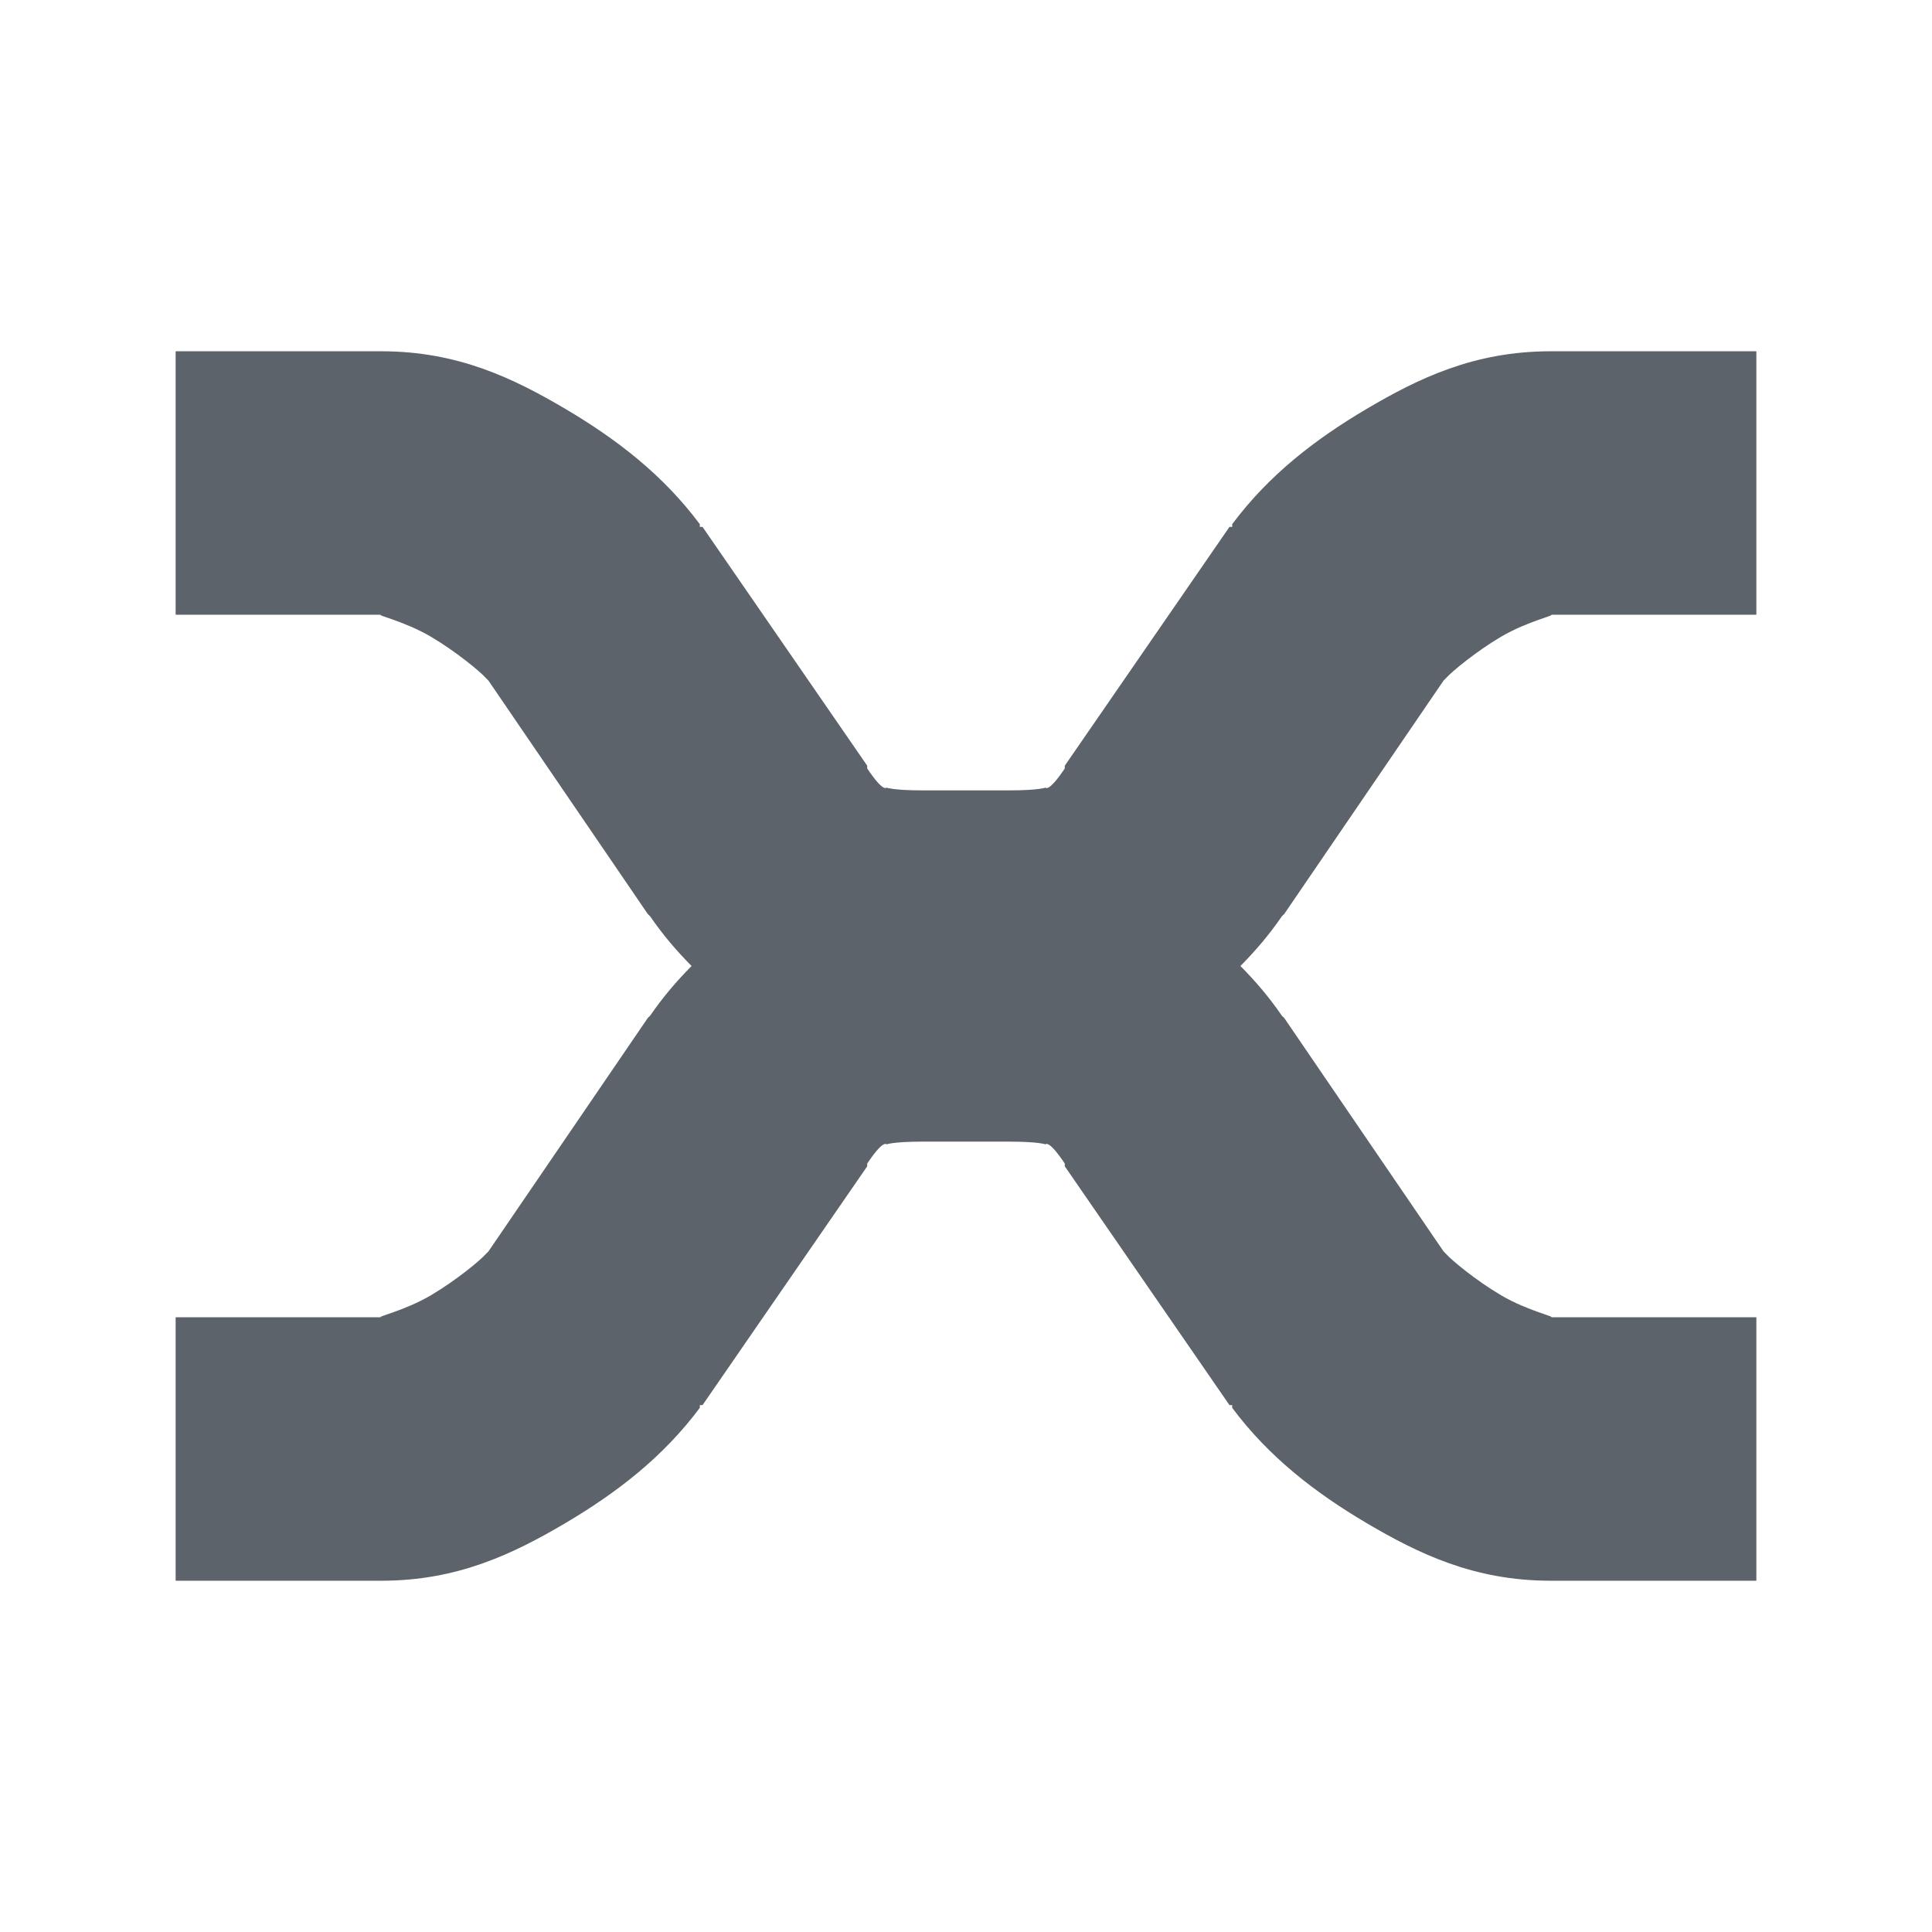 <?xml version="1.0" encoding="UTF-8" standalone="no"?>
<!-- Created with Inkscape (http://www.inkscape.org/) -->

<svg
   xmlns:dc="http://purl.org/dc/elements/1.1/"
   xmlns:cc="http://creativecommons.org/ns#"
   xmlns:rdf="http://www.w3.org/1999/02/22-rdf-syntax-ns#"
   xmlns:svg="http://www.w3.org/2000/svg"
   xmlns="http://www.w3.org/2000/svg"
   xmlns:xlink="http://www.w3.org/1999/xlink"
   xmlns:sodipodi="http://sodipodi.sourceforge.net/DTD/sodipodi-0.dtd"
   xmlns:inkscape="http://www.inkscape.org/namespaces/inkscape"
   width="22"
   height="22"
   id="svg27665"
   version="1.1"
   inkscape:version="0.48.3.1 r9886"
   sodipodi:docname="xnoise.svg">
  <defs
     id="defs27667">
    <inkscape:path-effect
       is_visible="true"
       id="path-effect3890-9"
       effect="spiro" />
  </defs>
  <sodipodi:namedview
     id="base"
     pagecolor="#ffffff"
     bordercolor="#666666"
     borderopacity="1.0"
     inkscape:pageopacity="0.0"
     inkscape:pageshadow="2"
     inkscape:zoom="32"
     inkscape:cx="10.548912"
     inkscape:cy="10.638309"
     inkscape:document-units="px"
     inkscape:current-layer="layer1"
     showgrid="true"
     inkscape:window-width="1920"
     inkscape:window-height="1033"
     inkscape:window-x="-10"
     inkscape:window-y="25"
     inkscape:window-maximized="1"
     inkscape:snap-bbox="true"
     inkscape:bbox-paths="true"
     inkscape:bbox-nodes="true"
     inkscape:snap-bbox-edge-midpoints="true"
     inkscape:snap-bbox-midpoints="true"
     inkscape:object-paths="true"
     inkscape:snap-intersection-paths="true"
     inkscape:object-nodes="true"
     inkscape:snap-smooth-nodes="true"
     inkscape:snap-midpoints="true"
     inkscape:snap-object-midpoints="true"
     inkscape:snap-center="true"
     inkscape:snap-global="true"
     showguides="false"
     inkscape:guide-bbox="true"
     fit-margin-top="0"
     fit-margin-left="0"
     fit-margin-right="0"
     fit-margin-bottom="0"
     inkscape:showpageshadow="false">
    <inkscape:grid
       type="xygrid"
       id="grid3469"
       empspacing="5"
       visible="true"
       enabled="true"
       snapvisiblegridlinesonly="true"
       originx="-8.8526588e-06px"
       originy="726px" />
    <sodipodi:guide
       orientation="1,0"
       position="11,26"
       id="guide3782" />
    <sodipodi:guide
       orientation="0,1"
       position="19,37"
       id="guide3784" />
  </sodipodi:namedview>
  <g
     inkscape:label="Camada 1"
     inkscape:groupmode="layer"
     id="layer1"
     transform="translate(1356.208,-1761.691)">
    <path
       style="font-size:medium;font-style:normal;font-variant:normal;font-weight:normal;font-stretch:normal;text-indent:0;text-align:start;text-decoration:none;line-height:normal;letter-spacing:normal;word-spacing:normal;text-transform:none;direction:ltr;block-progression:tb;writing-mode:lr-tb;text-anchor:start;baseline-shift:baseline;color:#000000;fill:#27303a;fill-opacity:0.753;stroke:none;stroke-width:77.511;marker:none;visibility:visible;display:inline;overflow:visible;enable-background:accumulate;font-family:Sans;-inkscape-font-specification:Sans;fill-rule:nonzero"
       d="M 2 4 L 2 7 L 4.344 7 C 4.262 7 4.604 7.072 4.906 7.25 C 5.193 7.419 5.472 7.651 5.531 7.719 L 5.562 7.75 L 7.375 10.406 C 7.385 10.419 7.397 10.425 7.406 10.438 C 7.549 10.646 7.701 10.824 7.875 11 C 7.701 11.176 7.549 11.354 7.406 11.562 C 7.397 11.575 7.385 11.581 7.375 11.594 L 5.562 14.25 L 5.531 14.281 C 5.472 14.349 5.193 14.581 4.906 14.75 C 4.604 14.928 4.262 15 4.344 15 L 2 15 L 2 18 L 4.344 18 C 5.214 18 5.847 17.692 6.438 17.344 C 7.028 16.995 7.551 16.591 7.969 16.031 L 7.969 16 L 8 16 L 9.875 13.281 L 9.875 13.25 C 10.058 12.975 10.094 13.03 10.094 13.031 C 10.092 13.032 10.171 13 10.5 13 L 11 13 L 11.5 13 C 11.829 13 11.908 13.032 11.906 13.031 C 11.906 13.03 11.942 12.975 12.125 13.25 L 12.125 13.281 L 14 16 L 14.031 16 L 14.031 16.031 C 14.449 16.591 14.972 16.995 15.562 17.344 C 16.153 17.692 16.786 18 17.656 18 L 20 18 L 20 15 L 17.656 15 C 17.738 15 17.396 14.928 17.094 14.75 C 16.807 14.581 16.528 14.349 16.469 14.281 L 16.438 14.25 L 14.625 11.594 C 14.615 11.581 14.603 11.575 14.594 11.562 C 14.451 11.354 14.299 11.176 14.125 11 C 14.299 10.824 14.451 10.646 14.594 10.438 C 14.603 10.425 14.615 10.419 14.625 10.406 L 16.438 7.75 L 16.469 7.719 C 16.528 7.651 16.807 7.419 17.094 7.25 C 17.396 7.072 17.738 7 17.656 7 L 20 7 L 20 4 L 17.656 4 C 16.786 4 16.153 4.308 15.562 4.656 C 14.972 5.005 14.449 5.409 14.031 5.969 L 14.031 6 L 14 6 L 12.125 8.719 L 12.125 8.75 C 11.942 9.025 11.906 8.97 11.906 8.969 C 11.908 8.968 11.829 9 11.5 9 L 11 9 L 10.5 9 C 10.171 9 10.092 8.968 10.094 8.969 C 10.094 8.97 10.058 9.025 9.875 8.75 L 9.875 8.719 L 8 6 L 7.969 6 L 7.969 5.969 C 7.551 5.409 7.028 5.005 6.438 4.656 C 5.847 4.308 5.214 4 4.344 4 L 2 4 z "
       transform="translate(-1356.208,1761.691)"
       id="path3888" />
    <g
       transform="translate(-28.831,0.5)"
       id="g3770-6-3"
       style="stroke:#27303a;stroke-width:3;stroke-miterlimit:4;stroke-opacity:0.753;stroke-dasharray:none">
      <path
         style="fill:none;stroke:#27303a;stroke-width:3;stroke-linecap:butt;stroke-linejoin:miter;stroke-miterlimit:4;stroke-opacity:0.753;stroke-dasharray:none"
         d="m -1354.208,1767.191 2.338,0 c 0.244,0 0.489,0 0.729,0.048 0.24,0.044 0.472,0.129 0.682,0.254 0.418,0.25 0.718,0.654 0.995,1.056 l 1.881,2.721 c 0.105,0.152 0.212,0.303 0.342,0.434 0.13,0.131 0.282,0.24 0.449,0.318 0.335,0.156 0.715,0.17 1.084,0.17 l 0.499,0"
         id="path3888-1"
         inkscape:path-effect="#path-effect3890-9"
         inkscape:original-d="m -1354.2084,1767.1914 2.3384,0 c 0.788,0 1.9527,0.7505 2.4058,1.3573 l 1.8807,2.7208 c 0.6213,0.9328 1.2337,0.9219 1.8758,0.9219 l 0.4993,0"
         inkscape:connector-curvature="0"
         sodipodi:nodetypes="cccccc" />
      <use
         height="22"
         width="22"
         transform="matrix(-1,0,0,1,-2690.417,-4e-4)"
         id="use3894-8"
         xlink:href="#path3888-1"
         y="0"
         x="0" />
      <use
         height="22"
         width="22"
         transform="matrix(-1,0,0,-1,-2690.417,3545.383)"
         id="use3896-6"
         xlink:href="#path3888-1"
         y="0"
         x="0" />
      <use
         x="0"
         y="0"
         xlink:href="#path3888-1"
         id="use3892-4"
         transform="matrix(1,0,0,-1,0,3545.383)"
         width="22"
         height="22" />
    </g>
  </g>
</svg>
